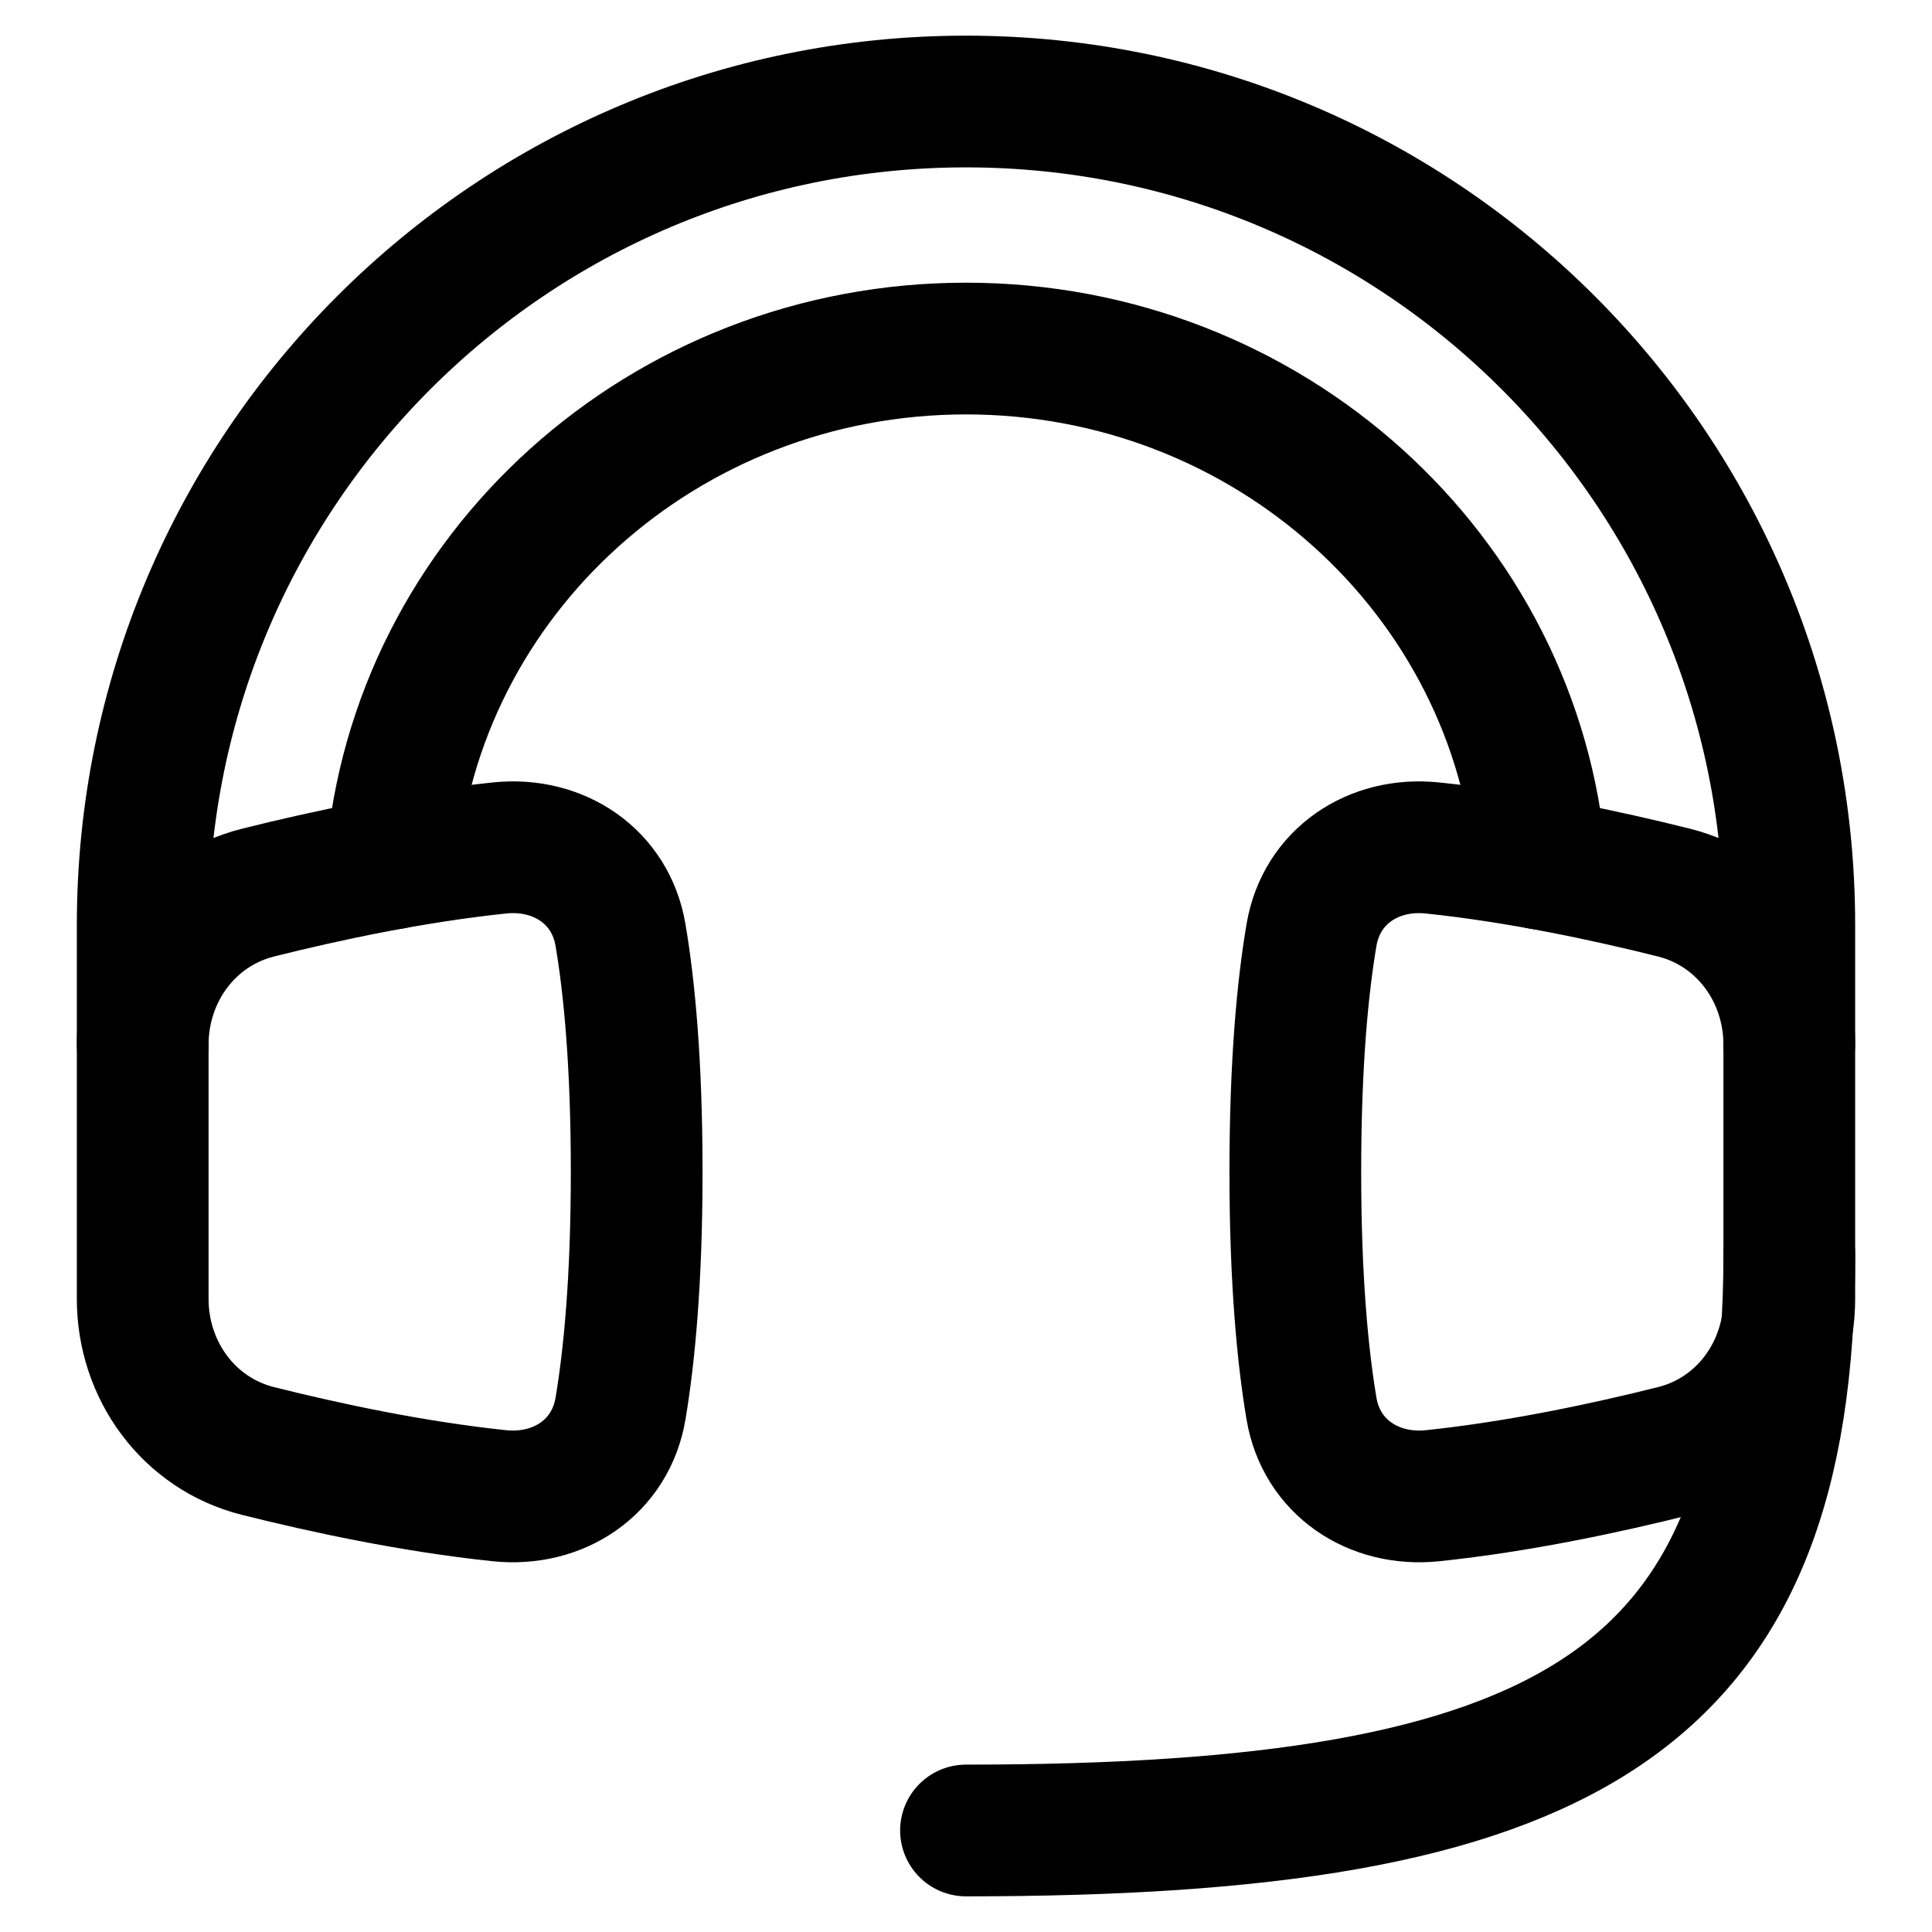 <svg width="22" height="22" viewBox="0 0 22 22" fill="none" xmlns="http://www.w3.org/2000/svg">
<path d="M11 20.844C17.797 20.844 20.375 19.438 20.375 14.281" stroke="black" stroke-width="1.5" stroke-linecap="round" stroke-linejoin="round"/>
<path d="M2.939 16.523C2.15 16.326 1.625 15.605 1.625 14.792V13.344V11.896C1.625 11.082 2.15 10.362 2.939 10.164C3.701 9.973 4.702 9.759 5.687 9.656C6.361 9.585 6.954 9.98 7.066 10.648C7.165 11.232 7.25 12.097 7.25 13.344C7.25 14.591 7.164 15.456 7.066 16.039C6.954 16.707 6.361 17.102 5.687 17.032C4.702 16.929 3.701 16.714 2.939 16.523Z" stroke="black" stroke-width="1.5" stroke-linecap="round" stroke-linejoin="round"/>
<path d="M19.061 16.523C19.851 16.326 20.375 15.605 20.375 14.792V13.344V11.896C20.375 11.082 19.851 10.362 19.061 10.164C18.299 9.973 17.298 9.759 16.313 9.656C15.639 9.585 15.046 9.98 14.934 10.648C14.835 11.232 14.75 12.097 14.75 13.344C14.75 14.591 14.836 15.456 14.934 16.039C15.046 16.707 15.639 17.102 16.313 17.032C17.298 16.929 18.299 16.714 19.061 16.523Z" stroke="black" stroke-width="1.5" stroke-linecap="round" stroke-linejoin="round"/>
<path d="M20.375 11.896V10.531C20.375 5.353 16.178 1.156 11 1.156C5.822 1.156 1.625 5.353 1.625 10.531V11.896M17.542 9.834C17.275 6.552 14.448 3.969 11 3.969C7.552 3.969 4.725 6.552 4.458 9.834" stroke="black" stroke-width="1.5" stroke-linecap="round" stroke-linejoin="round"/>
</svg>

